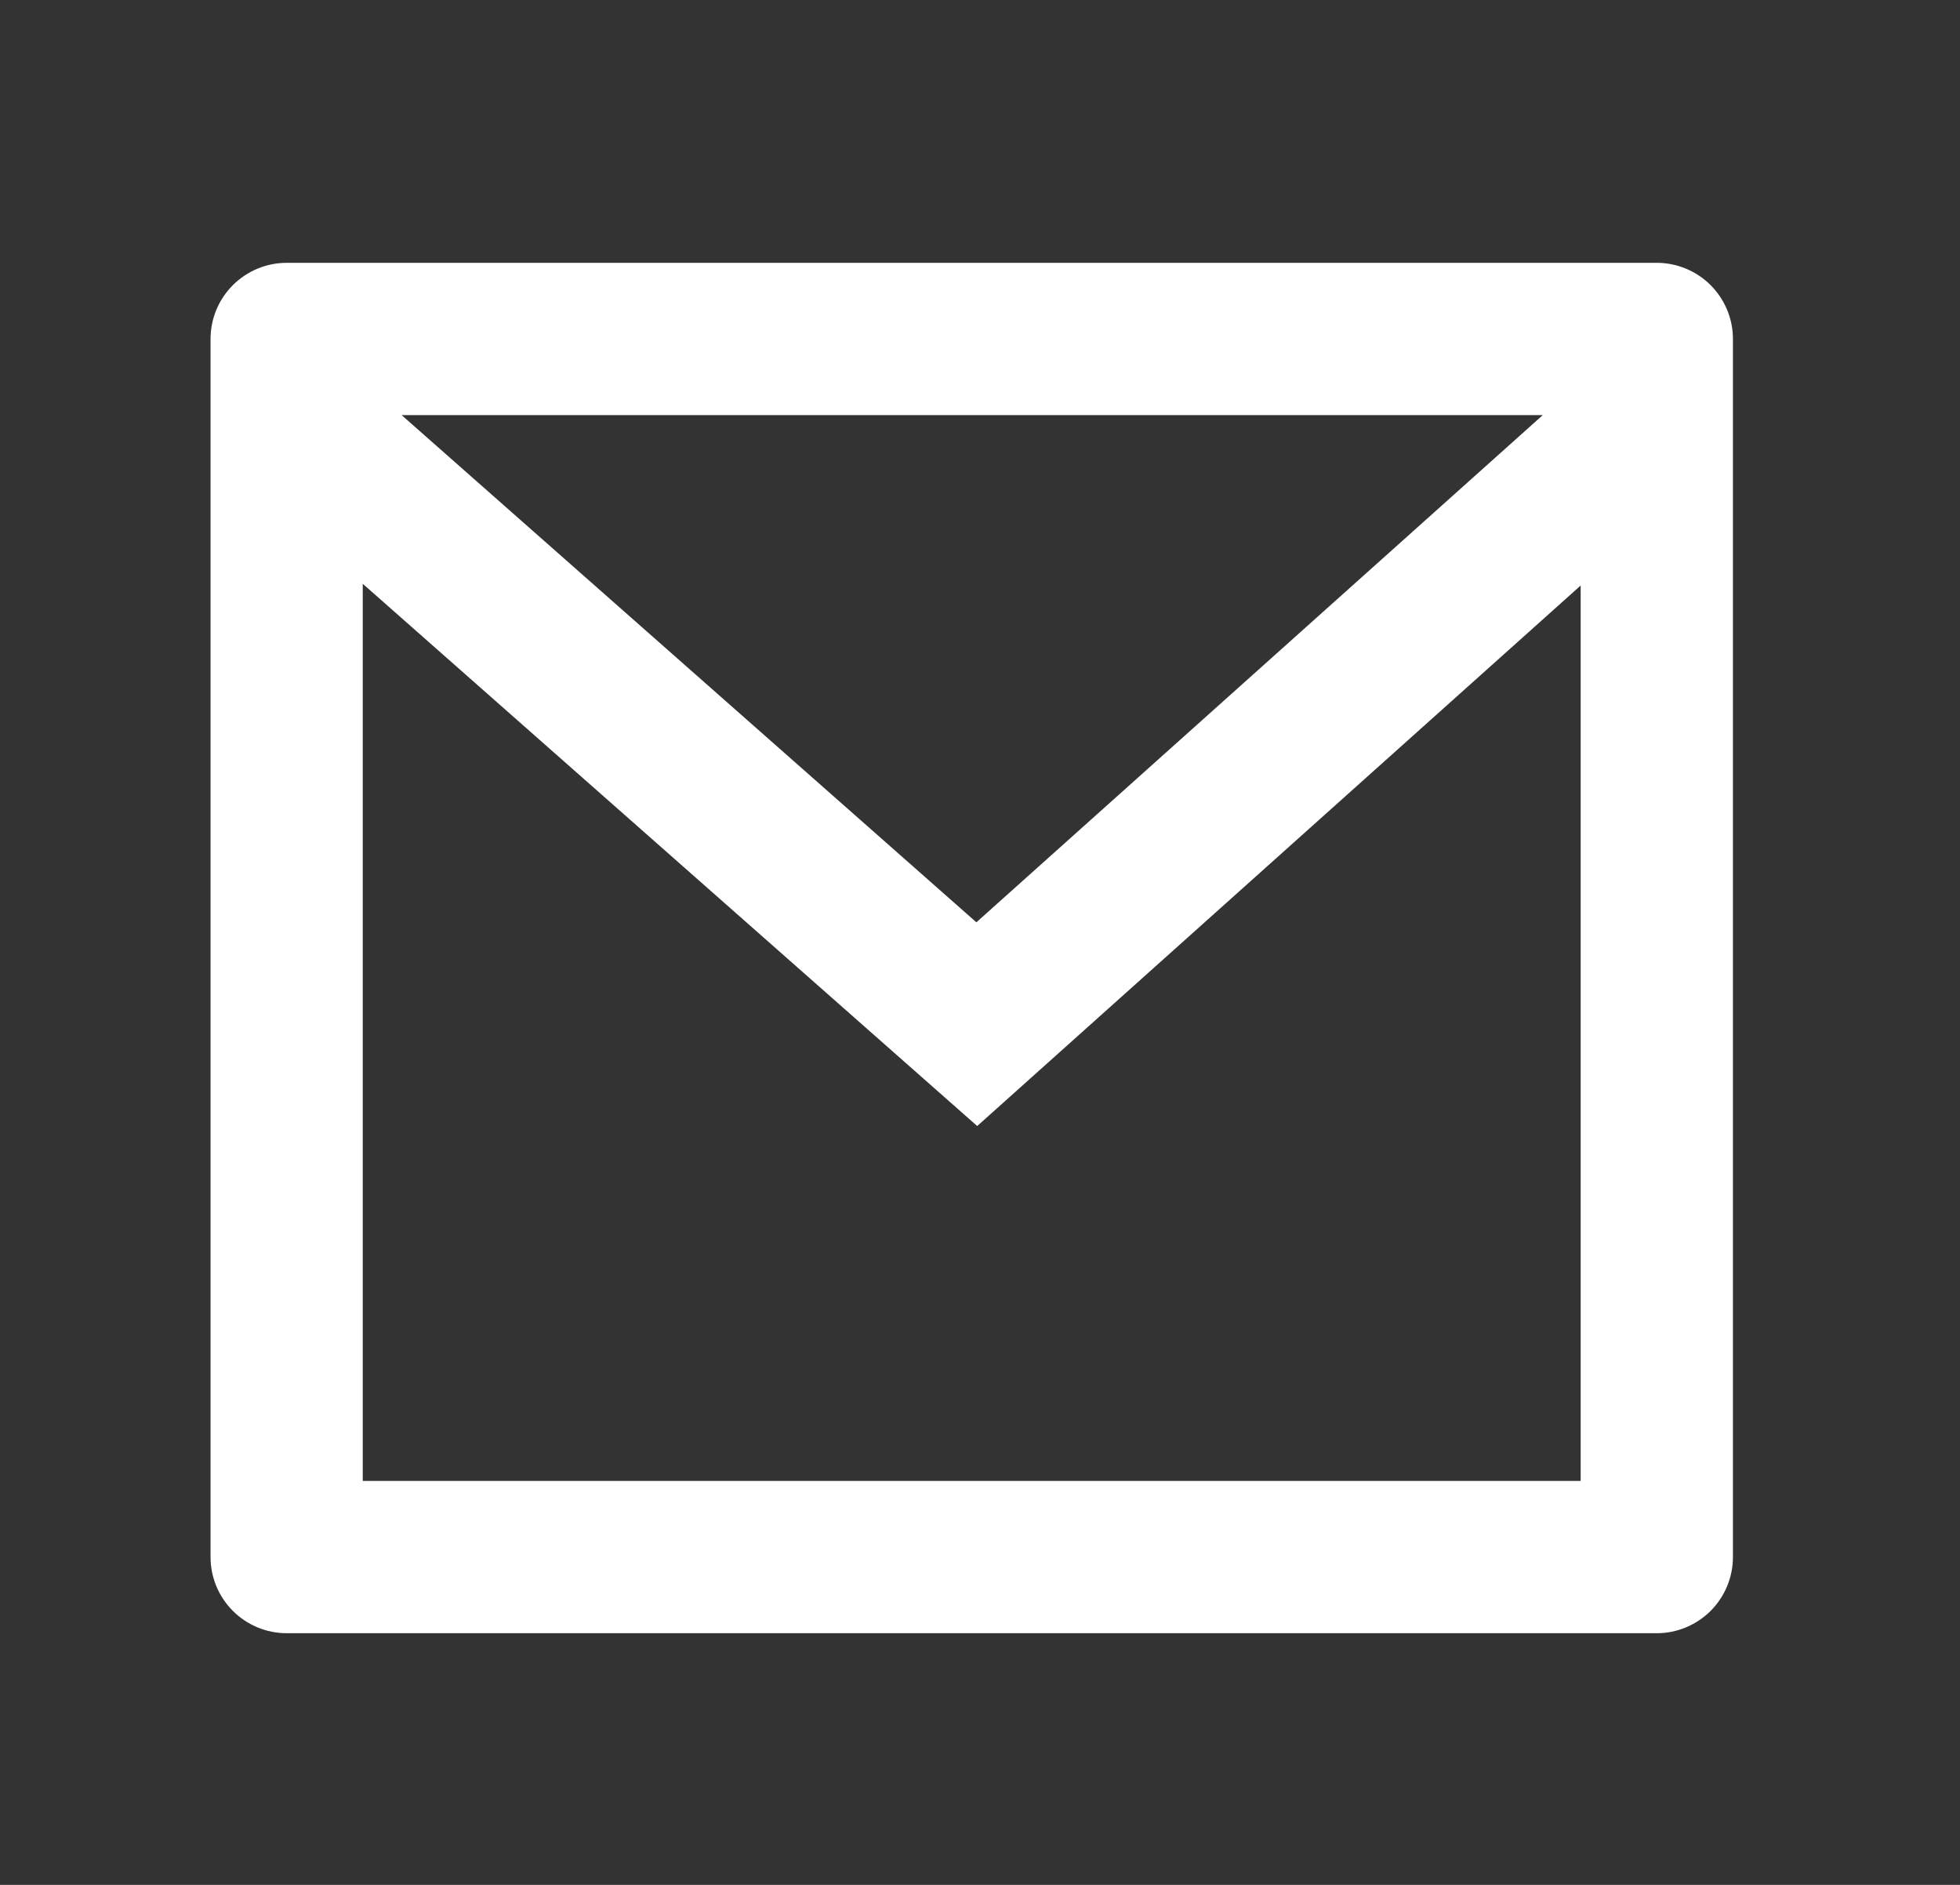 <svg width="26" height="25" viewBox="0 0 26 25" fill="none" xmlns="http://www.w3.org/2000/svg">
<rect x="0" y="0" width="26" height="25" fill="#333333" stroke="none"/>
<g id="Frame" clip-path="url(#clip0_179_17526)">
<path id="Vector" d="M3.803 3.486L21.978 3.486C22.246 3.486 22.502 3.593 22.692 3.782C22.881 3.972 22.988 4.228 22.988 4.496V20.652C22.988 20.92 22.881 21.176 22.692 21.366C22.502 21.555 22.246 21.662 21.978 21.662H3.803C3.535 21.662 3.278 21.555 3.089 21.366C2.899 21.176 2.793 20.92 2.793 20.652L2.793 4.496C2.793 4.228 2.899 3.972 3.089 3.782C3.278 3.593 3.535 3.486 3.803 3.486ZM20.968 7.766L12.963 14.935L4.812 7.743L4.812 19.642H20.968V7.766ZM5.328 5.506L12.952 12.233L20.465 5.506L5.328 5.506Z" fill="white"/>
</g>
<defs>
<clipPath id="clip0_179_17526">
<rect width="24.233" height="24.233" fill="white" transform="translate(0.773 0.457)"/>
</clipPath>
</defs>
</svg>
